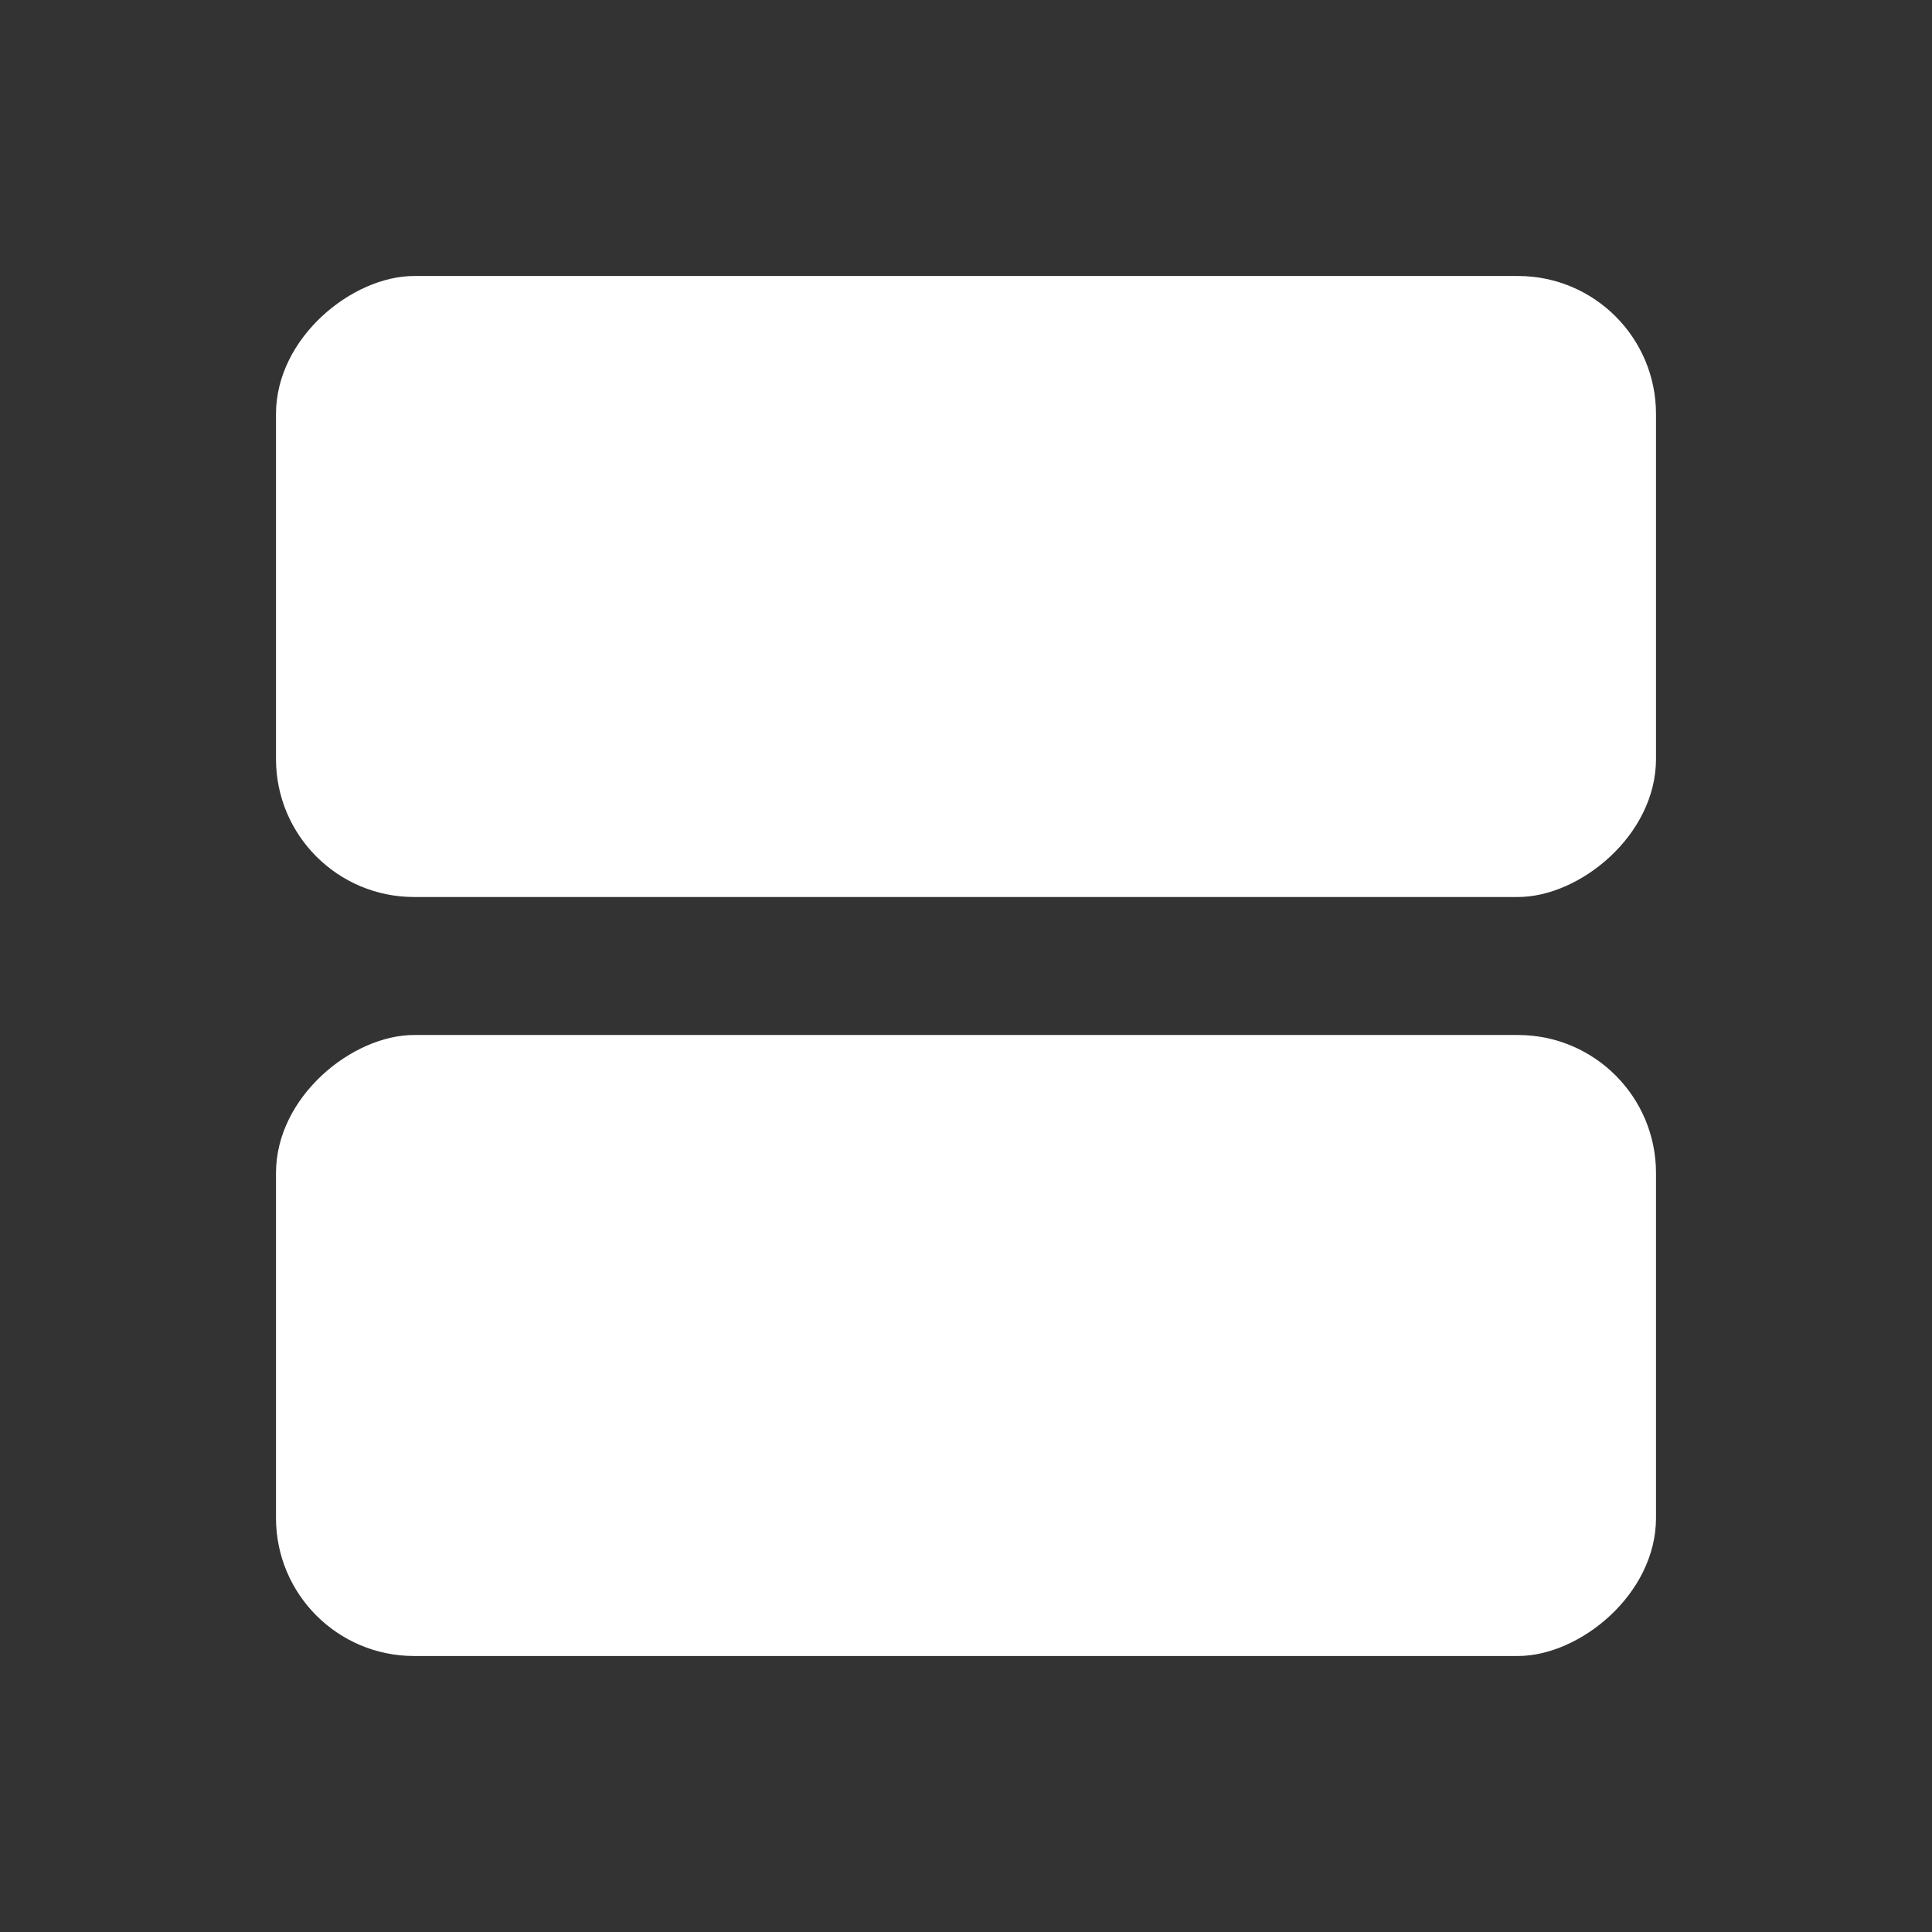 <svg width="28" height="28" viewBox="0 0 28 28" fill="none" xmlns="http://www.w3.org/2000/svg">
<rect x="0" y="0" width="28" height="28" fill="#333333" stroke="none"/>
<rect x="24" y="15" width="9" height="20" rx="2" transform="rotate(90 24 15)" fill="white"/>
<rect x="24" y="4" width="9" height="20" rx="2" transform="rotate(90 24 4)" fill="white"/>
</svg>
